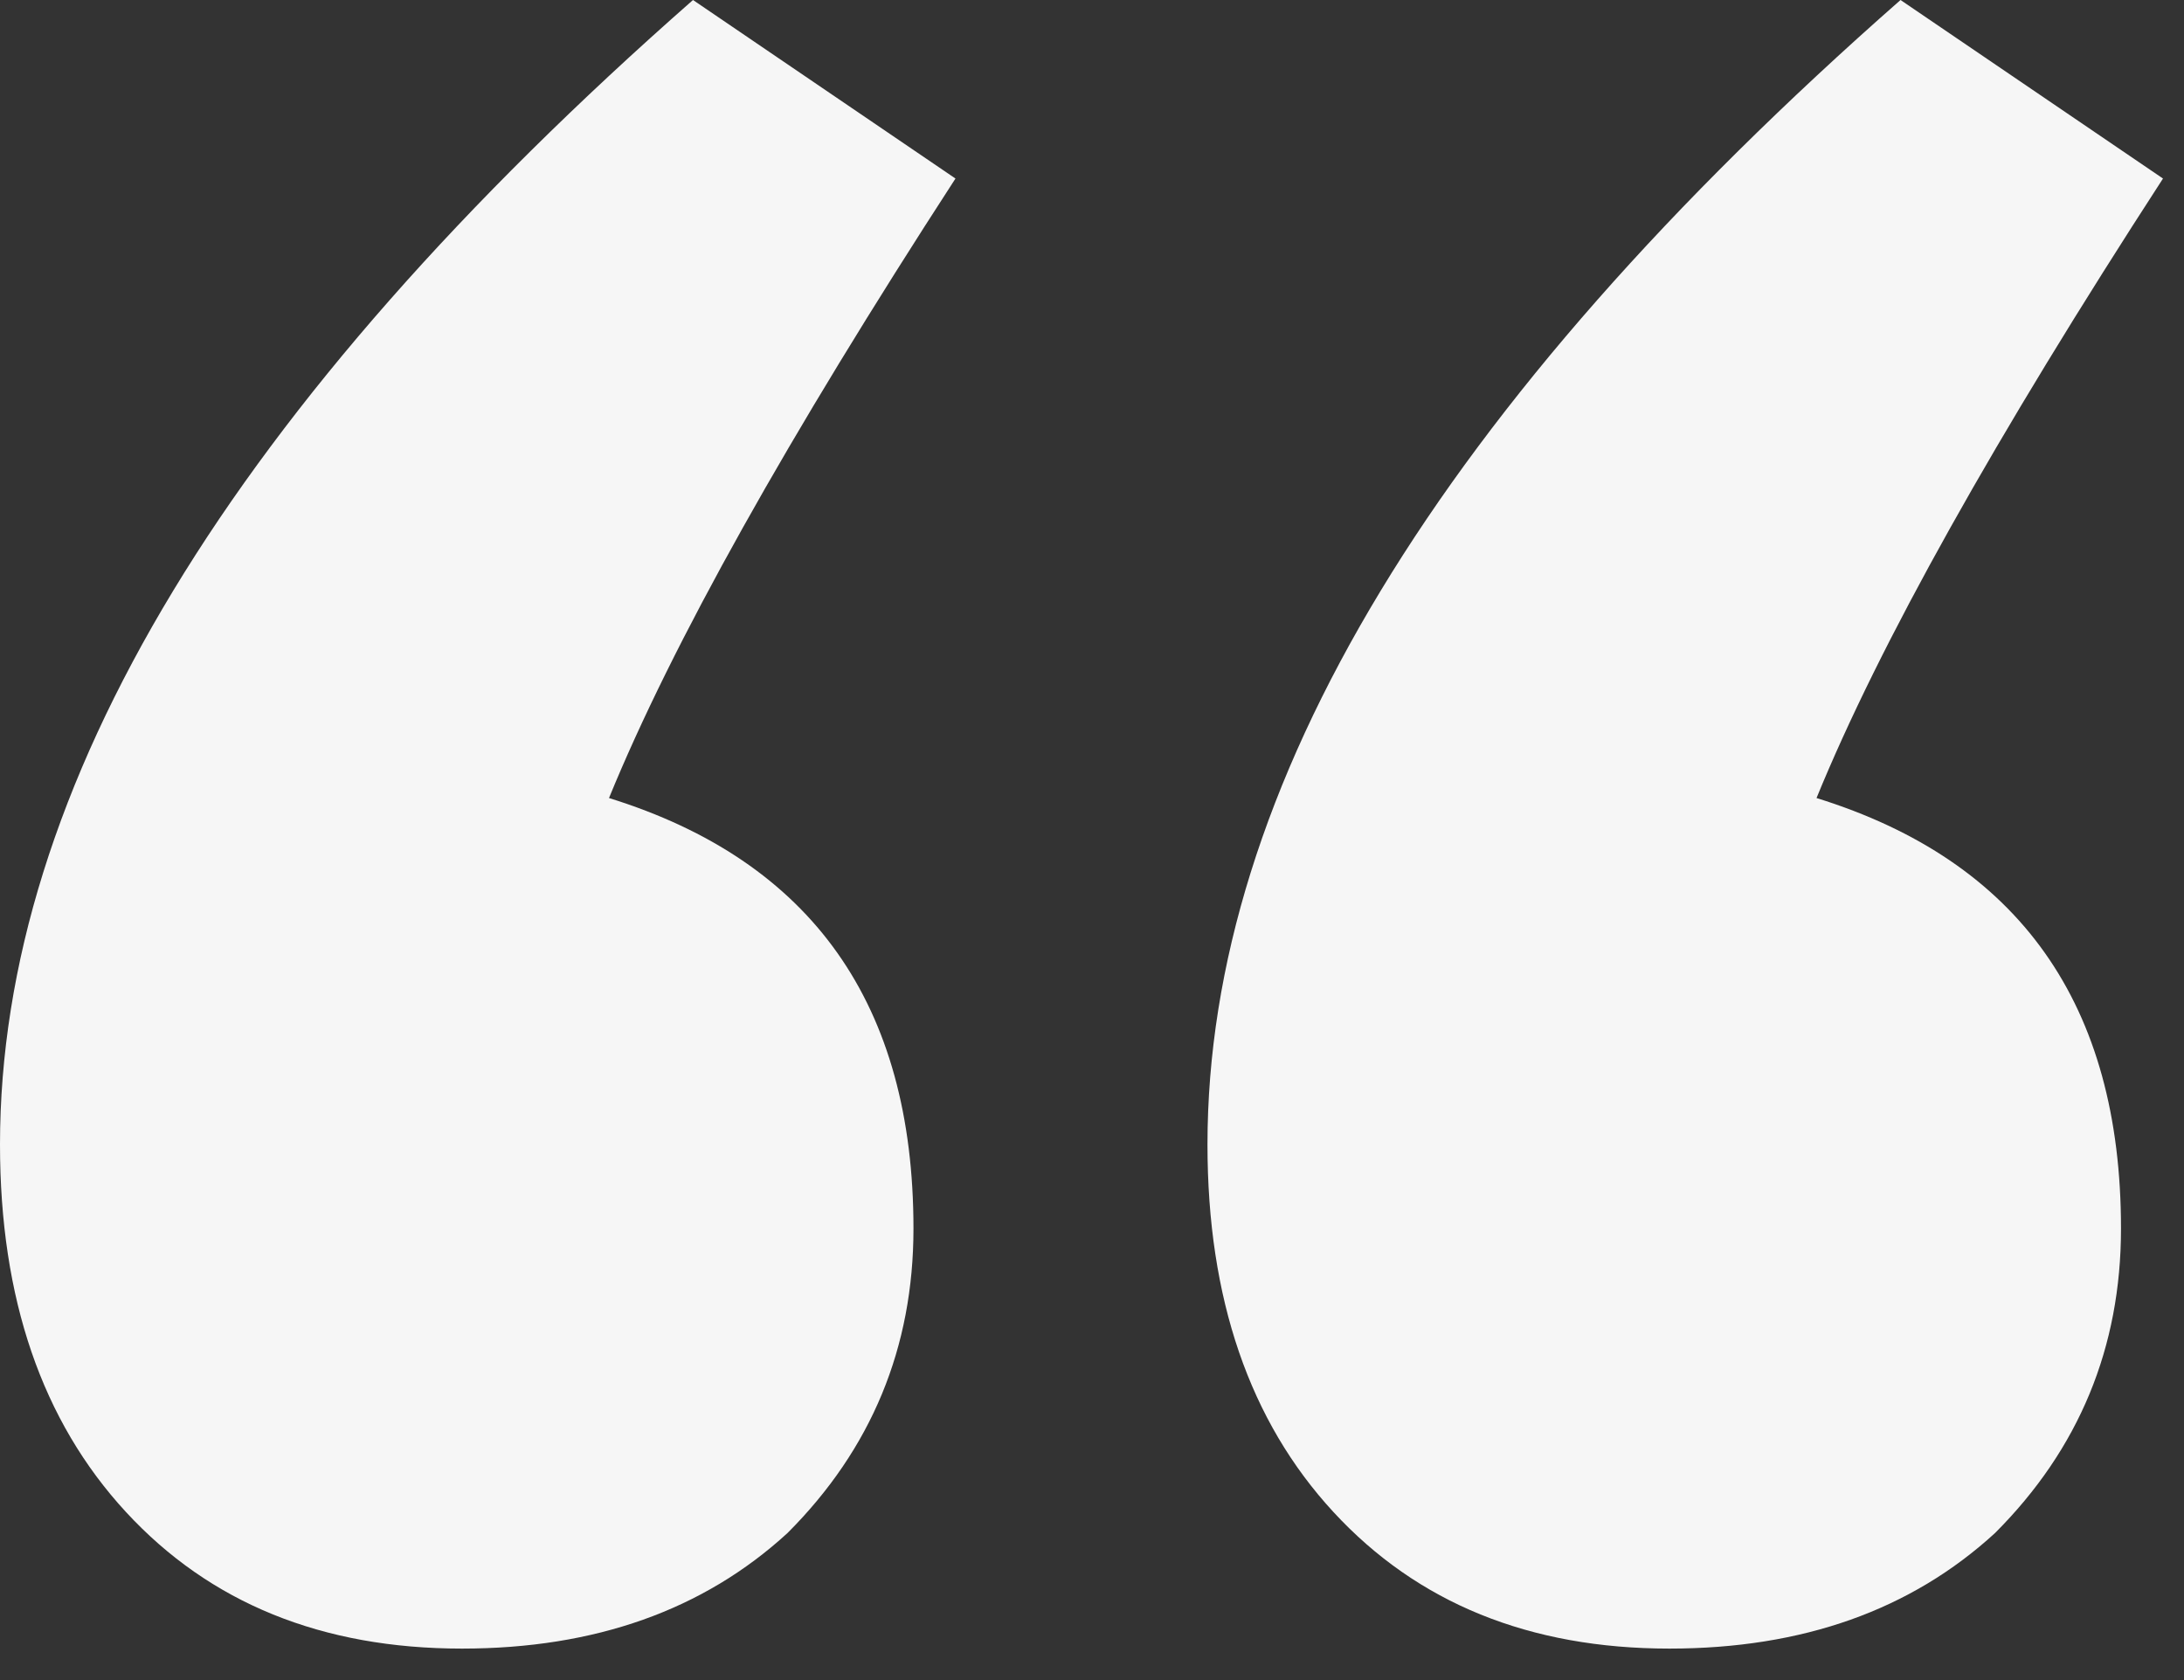 <svg width="39" height="30" viewBox="0 0 39 30" fill="none" xmlns="http://www.w3.org/2000/svg">
<rect x="0" y="0" width="39" height="30" fill="#333333" stroke="none"/>
<path d="M10.875 14.25C14.5 15.375 16.312 17.938 16.312 21.938C16.312 24.062 15.562 25.875 14.062 27.375C12.562 28.75 10.625 29.438 8.25 29.438C5.75 29.438 3.75 28.625 2.25 27C0.75 25.375 0 23.188 0 20.438C0 14.062 4.125 7.25 12.375 0L17.062 3.188C14.062 7.812 12 11.5 10.875 14.25ZM32.438 14.25C36.062 15.375 37.875 17.938 37.875 21.938C37.875 24.062 37.125 25.875 35.625 27.375C34.125 28.75 32.188 29.438 29.812 29.438C27.312 29.438 25.312 28.625 23.812 27C22.312 25.375 21.562 23.188 21.562 20.438C21.562 14.062 25.688 7.25 33.938 0L38.625 3.188C35.625 7.812 33.562 11.5 32.438 14.25Z" fill="#F6F6F6"/>
</svg>
